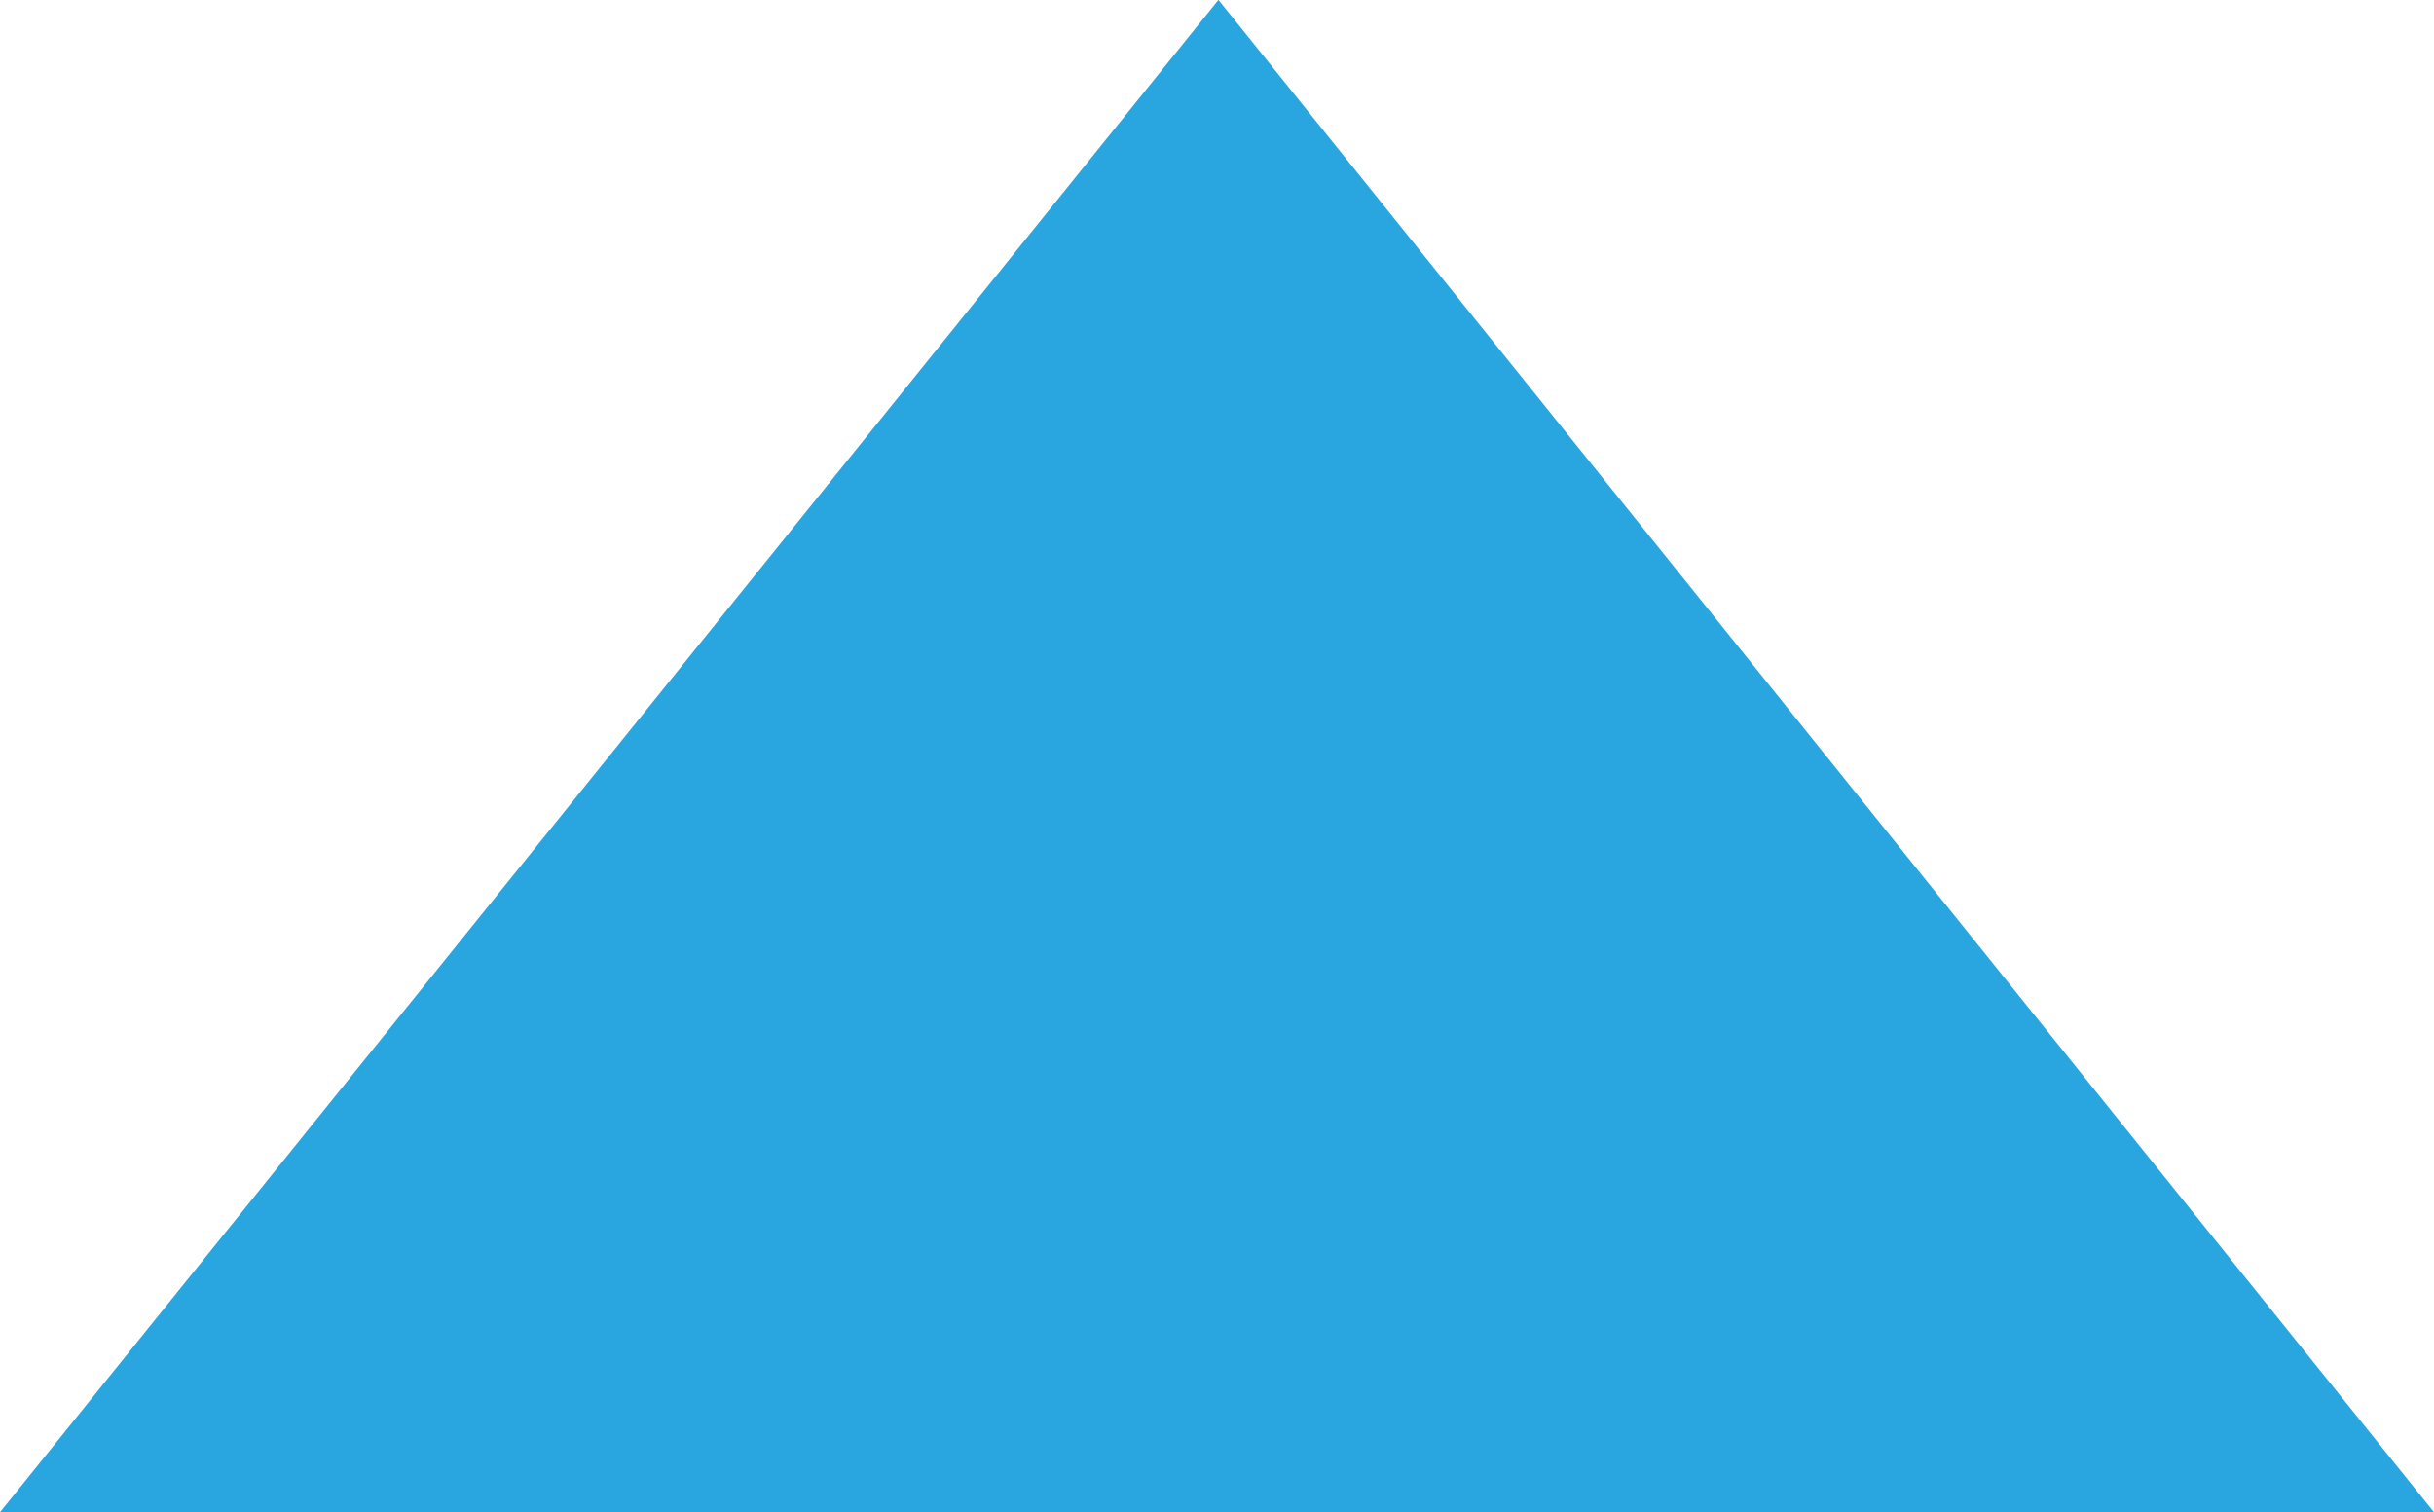 <svg clip-rule="evenodd" fill-rule="evenodd" stroke-linejoin="round" stroke-miterlimit="2" viewBox="0 0 103 64" xmlns="http://www.w3.org/2000/svg"><path d="m.014-14.741-11.803 14.65h23.578z" fill="#29a6df" fill-rule="nonzero" transform="matrix(4.369 0 0 4.369 51.5 64.398)"/></svg>